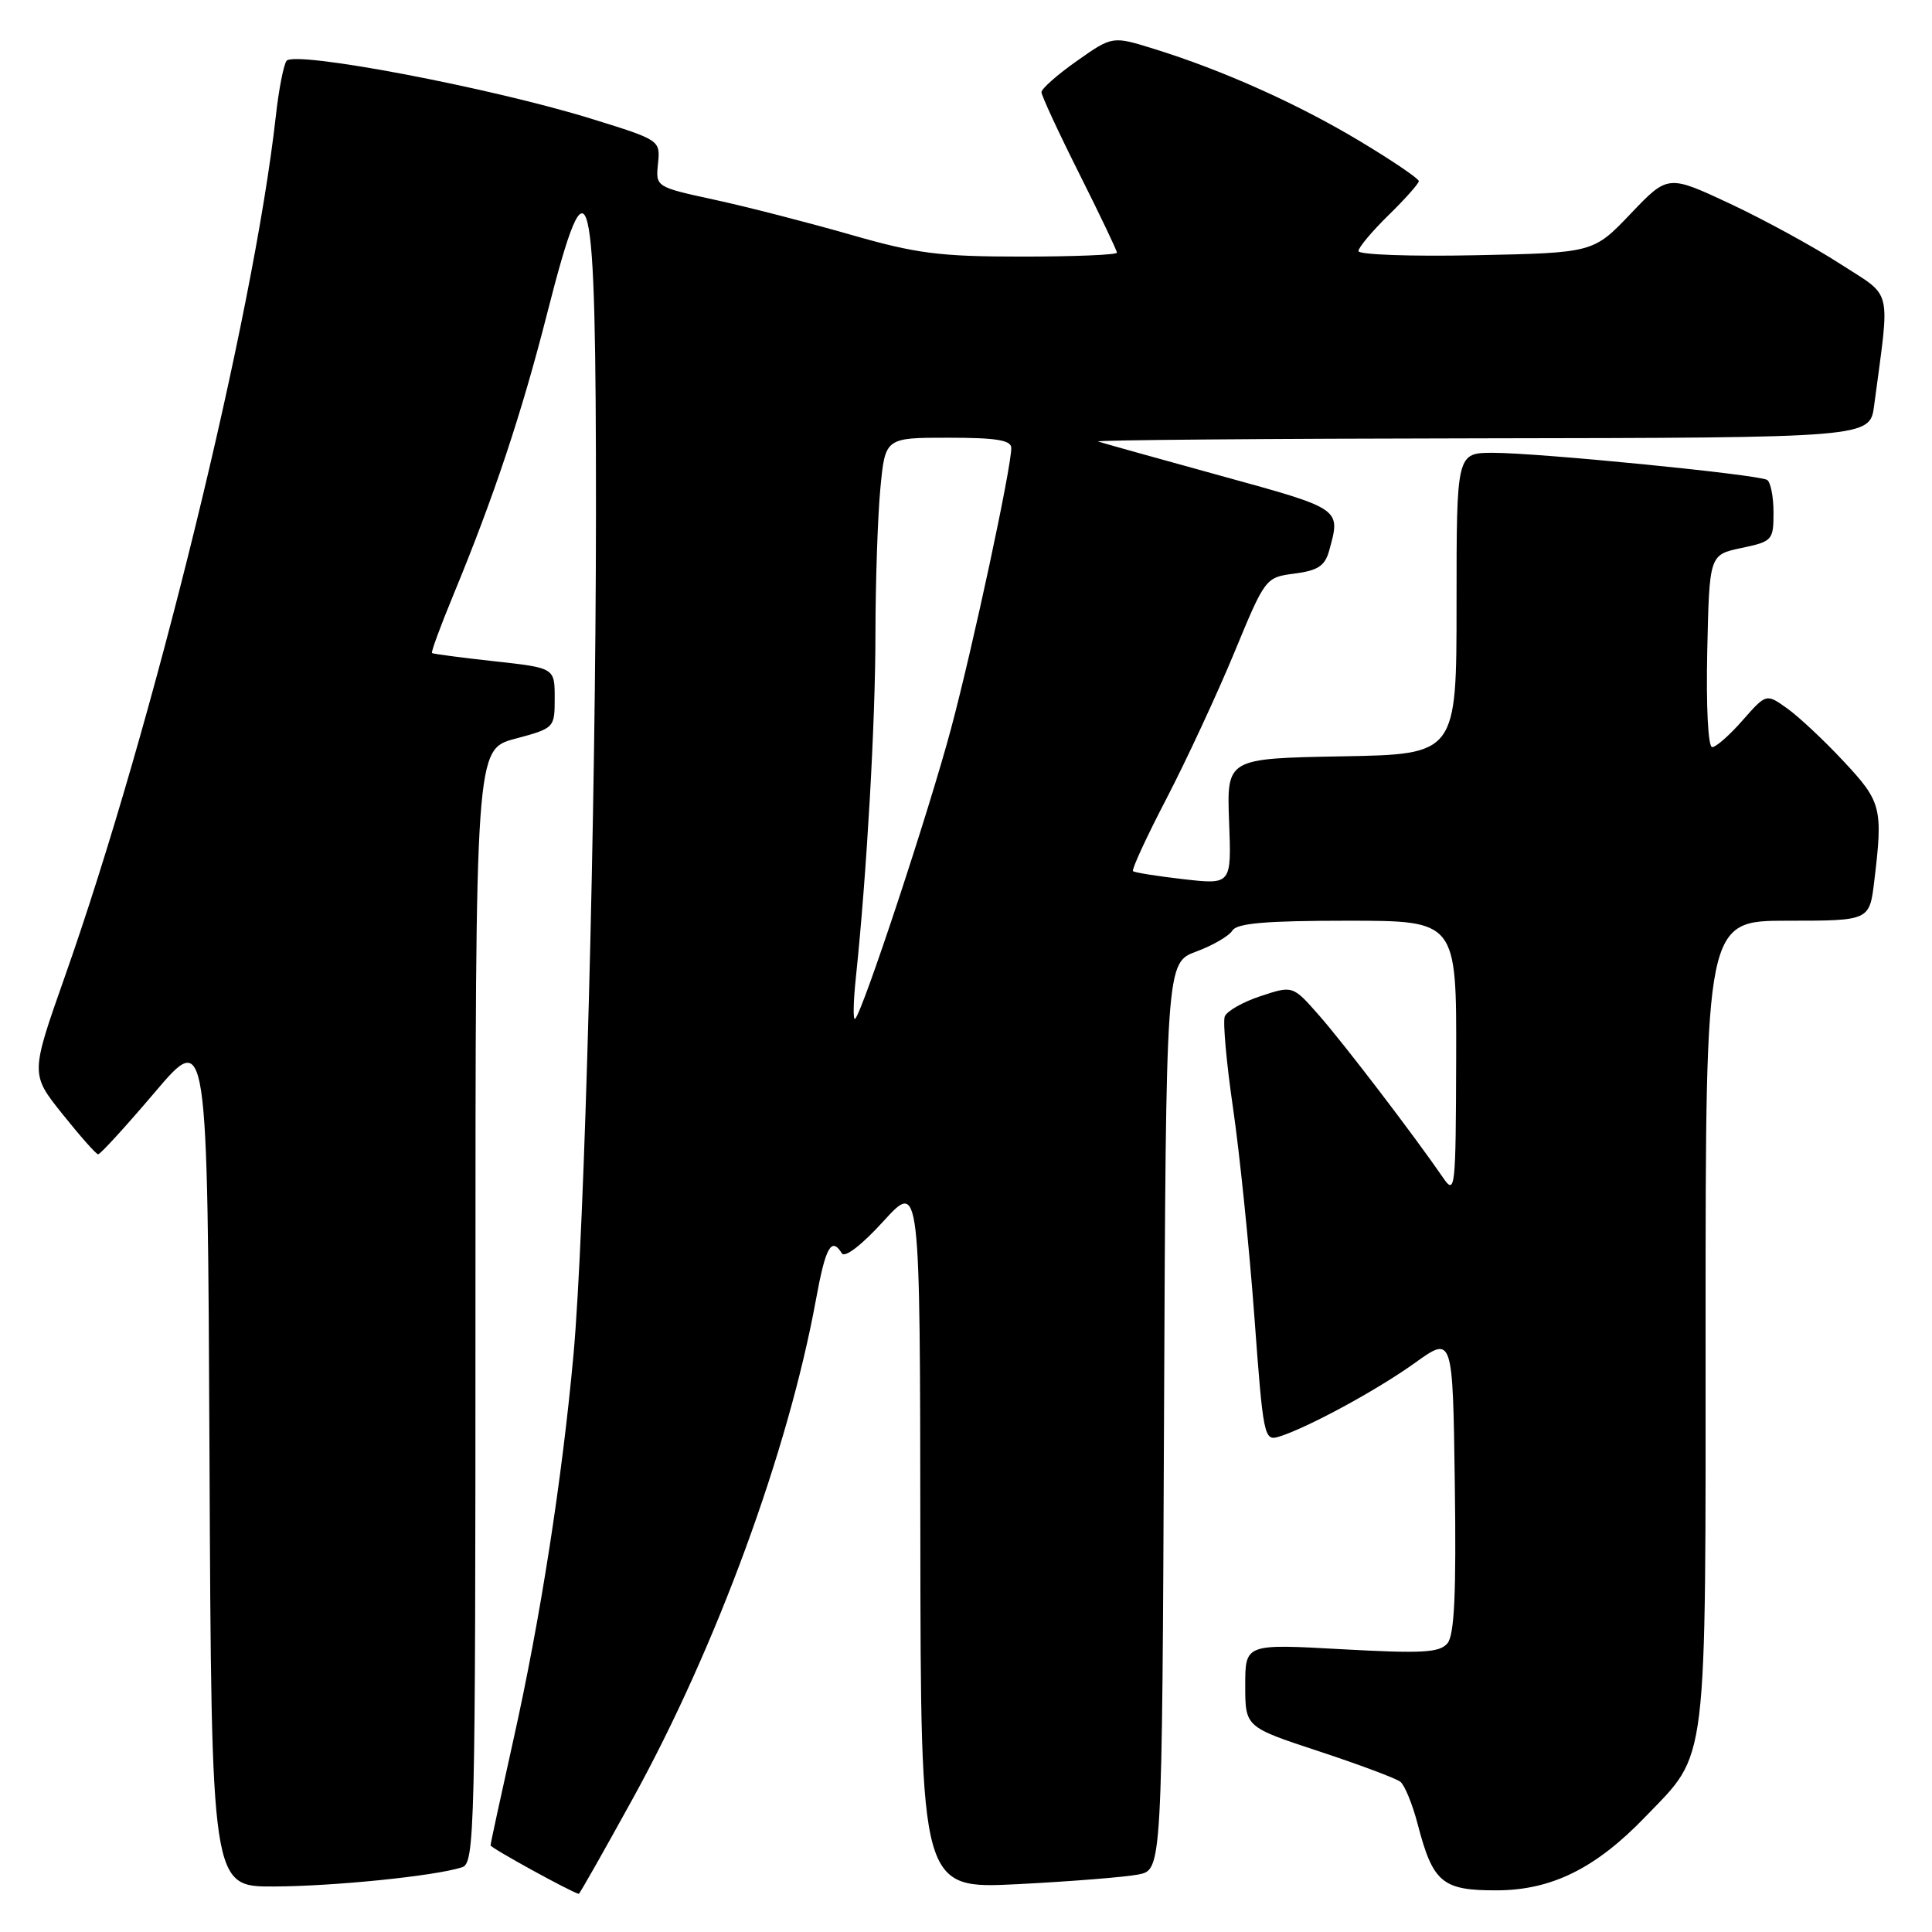 <?xml version="1.0" encoding="UTF-8" standalone="no"?>
<!DOCTYPE svg PUBLIC "-//W3C//DTD SVG 1.1//EN" "http://www.w3.org/Graphics/SVG/1.1/DTD/svg11.dtd" >
<svg xmlns="http://www.w3.org/2000/svg" xmlns:xlink="http://www.w3.org/1999/xlink" version="1.1" viewBox="0 0 256 256">
 <g >
 <path fill="currentColor"
d=" M 83.89 238.25 C 94.96 218.13 104.43 192.32 108.11 172.25 C 109.39 165.22 110.16 163.84 111.55 166.07 C 111.94 166.71 114.20 164.96 117.06 161.82 C 121.91 156.50 121.91 156.50 121.95 203.40 C 122.00 250.31 122.00 250.31 134.86 249.66 C 141.93 249.30 149.13 248.72 150.85 248.38 C 153.98 247.75 153.98 247.75 154.24 187.67 C 154.50 127.58 154.50 127.58 158.50 126.09 C 160.70 125.28 162.86 124.02 163.30 123.30 C 163.90 122.33 167.75 122.00 178.55 122.00 C 193.00 122.00 193.00 122.00 192.95 140.25 C 192.90 157.73 192.82 158.40 191.20 156.03 C 187.39 150.48 178.05 138.25 174.78 134.54 C 171.30 130.58 171.30 130.58 167.04 131.99 C 164.70 132.76 162.57 133.97 162.29 134.68 C 162.02 135.39 162.51 140.84 163.38 146.80 C 164.25 152.76 165.52 165.14 166.20 174.32 C 167.38 190.38 167.50 190.98 169.46 190.37 C 173.24 189.20 182.46 184.20 187.50 180.58 C 192.50 176.99 192.50 176.99 192.77 196.62 C 192.97 211.11 192.72 216.63 191.80 217.74 C 190.76 218.99 188.51 219.12 177.78 218.53 C 165.00 217.82 165.00 217.82 165.00 223.33 C 165.00 228.84 165.00 228.84 174.75 232.05 C 180.11 233.82 184.97 235.64 185.55 236.09 C 186.13 236.54 187.16 239.07 187.85 241.71 C 189.87 249.47 191.11 250.50 198.31 250.48 C 205.59 250.47 211.46 247.56 218.02 240.73 C 226.38 232.04 226.00 235.18 226.00 175.18 C 226.00 122.00 226.00 122.00 236.86 122.00 C 247.72 122.00 247.72 122.00 248.35 116.75 C 249.52 107.06 249.31 106.24 244.28 100.87 C 241.69 98.09 238.32 94.94 236.80 93.86 C 234.04 91.89 234.04 91.89 230.91 95.44 C 229.20 97.40 227.38 99.00 226.87 99.00 C 226.33 99.00 226.06 93.61 226.22 86.25 C 226.50 73.51 226.50 73.51 230.75 72.61 C 234.85 71.75 235.00 71.58 235.00 67.92 C 235.00 65.83 234.62 63.88 234.15 63.59 C 232.99 62.88 203.92 60.00 197.86 60.00 C 193.00 60.00 193.00 60.00 193.00 79.97 C 193.00 99.95 193.00 99.95 177.77 100.22 C 162.55 100.50 162.55 100.50 162.86 108.86 C 163.18 117.22 163.18 117.22 156.84 116.50 C 153.35 116.10 150.33 115.62 150.13 115.43 C 149.92 115.24 151.92 110.90 154.58 105.79 C 157.23 100.68 161.26 92.00 163.54 86.50 C 167.66 76.53 167.69 76.50 171.55 76.00 C 174.62 75.60 175.56 74.98 176.11 73.00 C 177.67 67.34 177.87 67.48 161.75 63.04 C 153.36 60.73 146.05 58.69 145.50 58.50 C 144.95 58.31 167.74 58.12 196.14 58.08 C 247.77 58.00 247.77 58.00 248.33 53.75 C 250.45 37.73 250.88 39.52 243.84 34.97 C 240.35 32.71 233.79 29.13 229.26 27.00 C 221.01 23.14 221.01 23.14 216.07 28.32 C 211.13 33.50 211.13 33.50 195.57 33.82 C 187.00 34.00 180.00 33.75 180.00 33.27 C 180.00 32.80 181.80 30.65 184.00 28.50 C 186.20 26.35 188.00 24.32 188.00 24.00 C 188.00 23.67 184.51 21.30 180.25 18.74 C 172.02 13.79 162.07 9.32 152.95 6.49 C 147.40 4.76 147.40 4.76 142.70 8.07 C 140.11 9.89 138.00 11.76 138.00 12.21 C 138.00 12.66 140.25 17.52 143.00 23.00 C 145.75 28.48 148.00 33.20 148.00 33.48 C 148.00 33.77 142.33 34.00 135.40 34.00 C 124.47 34.00 121.45 33.61 112.65 31.08 C 107.07 29.48 98.98 27.40 94.69 26.47 C 86.87 24.77 86.87 24.77 87.19 21.67 C 87.50 18.59 87.46 18.56 78.50 15.78 C 65.12 11.62 38.84 6.64 37.95 8.08 C 37.55 8.72 36.92 12.00 36.55 15.37 C 33.57 42.04 20.25 96.38 8.59 129.41 C 4.04 142.32 4.04 142.32 8.27 147.61 C 10.60 150.52 12.72 152.93 13.00 152.95 C 13.28 152.97 16.65 149.28 20.50 144.75 C 27.50 136.50 27.50 136.50 27.76 193.25 C 28.02 250.00 28.02 250.00 36.26 249.97 C 44.26 249.94 57.58 248.59 61.21 247.43 C 62.91 246.89 63.00 243.13 63.00 173.08 C 63.00 99.29 63.00 99.29 68.25 97.89 C 73.47 96.49 73.50 96.46 73.50 92.49 C 73.50 88.50 73.50 88.50 65.50 87.62 C 61.10 87.14 57.38 86.65 57.24 86.53 C 57.10 86.41 58.36 82.98 60.04 78.91 C 65.45 65.82 69.12 54.81 72.50 41.53 C 78.14 19.40 78.98 22.86 78.97 68.00 C 78.95 107.68 77.47 163.26 75.99 179.50 C 74.48 196.06 71.58 214.65 68.01 230.61 C 66.36 238.02 65.00 244.28 65.00 244.52 C 65.00 244.85 75.56 250.66 76.69 250.95 C 76.79 250.98 80.03 245.26 83.89 238.25 Z  M 113.41 129.50 C 114.85 115.76 116.00 95.70 116.00 84.00 C 116.01 77.12 116.30 68.46 116.65 64.75 C 117.29 58.00 117.29 58.00 125.64 58.00 C 132.03 58.00 134.00 58.32 134.00 59.36 C 134.00 62.01 128.93 85.64 126.03 96.50 C 123.11 107.45 114.32 134.04 113.31 135.00 C 113.02 135.27 113.06 132.80 113.41 129.50 Z "/>
</g>
</svg>
